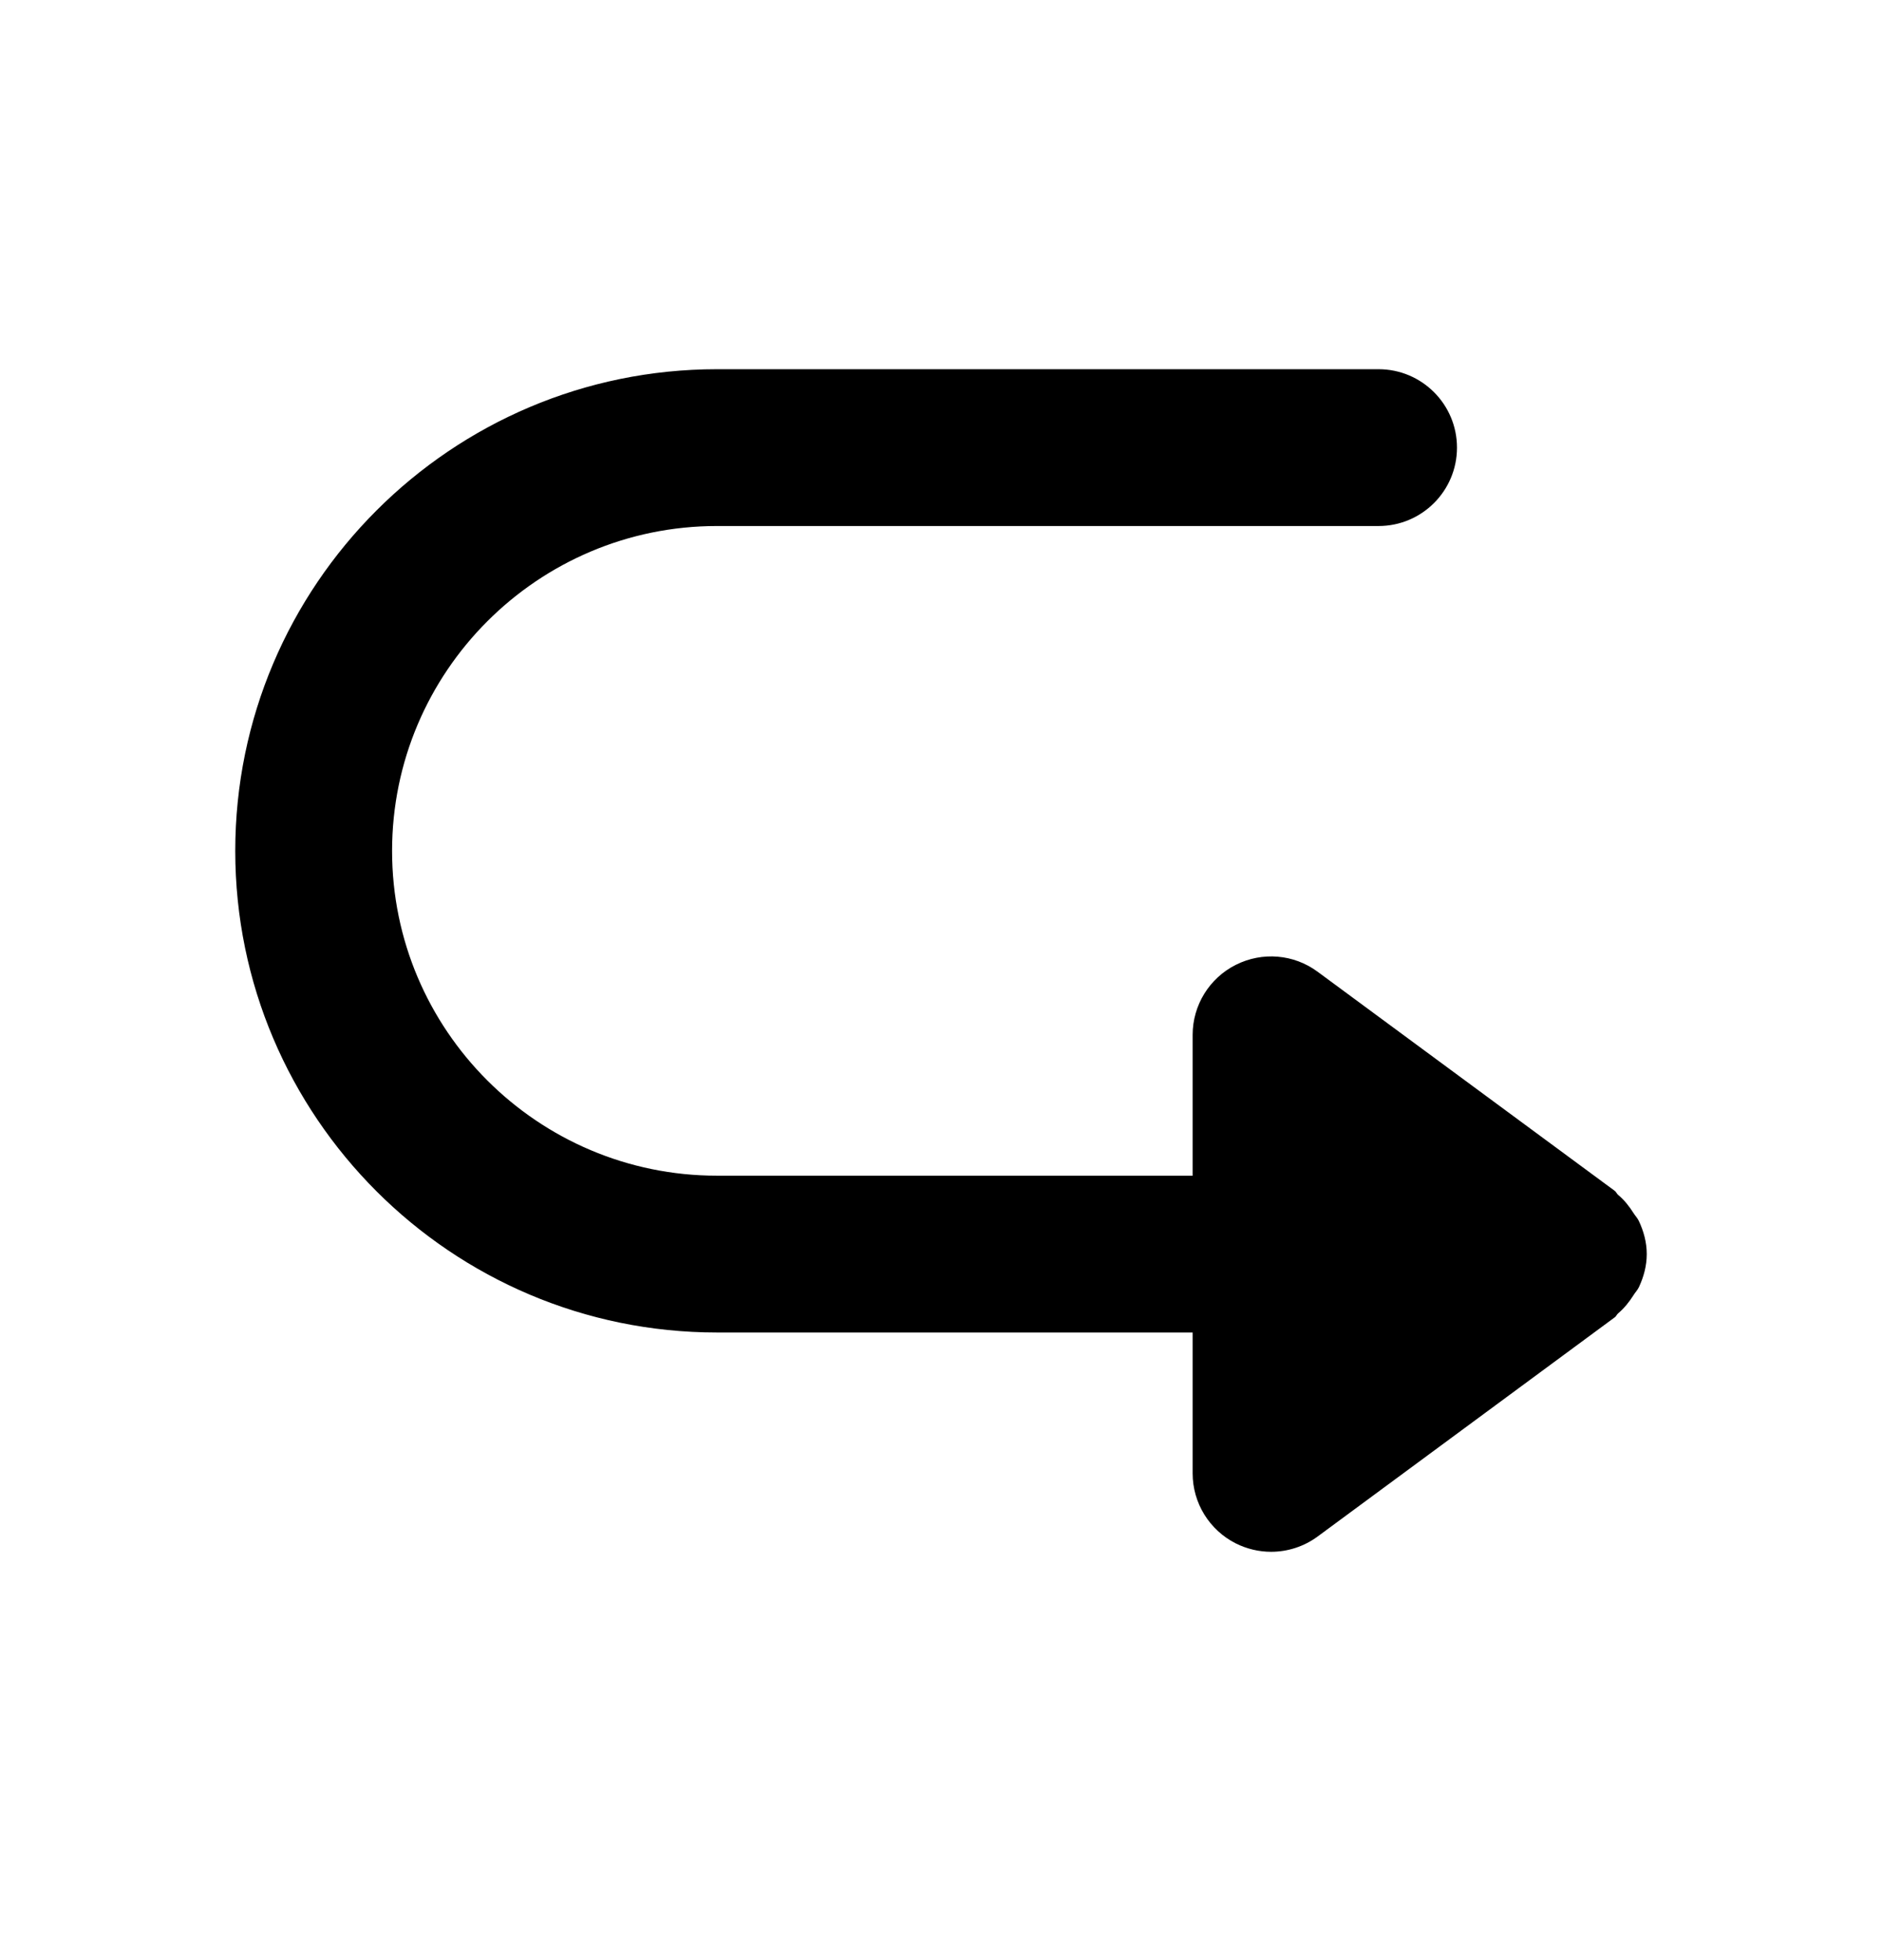 <svg width="24" height="25" viewBox="0 0 24 25" fill="none" xmlns="http://www.w3.org/2000/svg">
<path fill-rule="evenodd" clip-rule="evenodd" d="M9.143 4.709H17.58C18.132 4.709 18.58 5.157 18.58 5.709C18.58 6.261 18.132 6.709 17.58 6.709H9.143C6.858 6.709 5 8.568 5 10.853C5 13.137 6.858 14.995 9.143 14.995H15.209V13.199C15.209 12.821 15.422 12.476 15.759 12.306C16.097 12.136 16.499 12.169 16.803 12.394L20.594 15.19C20.611 15.204 20.618 15.226 20.635 15.24C20.713 15.305 20.775 15.383 20.83 15.47C20.852 15.506 20.882 15.535 20.9 15.574C20.96 15.703 21 15.843 21 15.995C21 16.147 20.96 16.288 20.9 16.417C20.882 16.455 20.852 16.484 20.83 16.521C20.775 16.607 20.713 16.685 20.635 16.751C20.618 16.765 20.611 16.787 20.594 16.8L16.803 19.597C16.628 19.726 16.419 19.792 16.209 19.792C16.056 19.792 15.901 19.756 15.759 19.685C15.422 19.515 15.209 19.169 15.209 18.792V16.995H9.143C5.756 16.995 3 14.24 3 10.853C3 7.465 5.756 4.709 9.143 4.709Z" fill="black"/>
</svg>